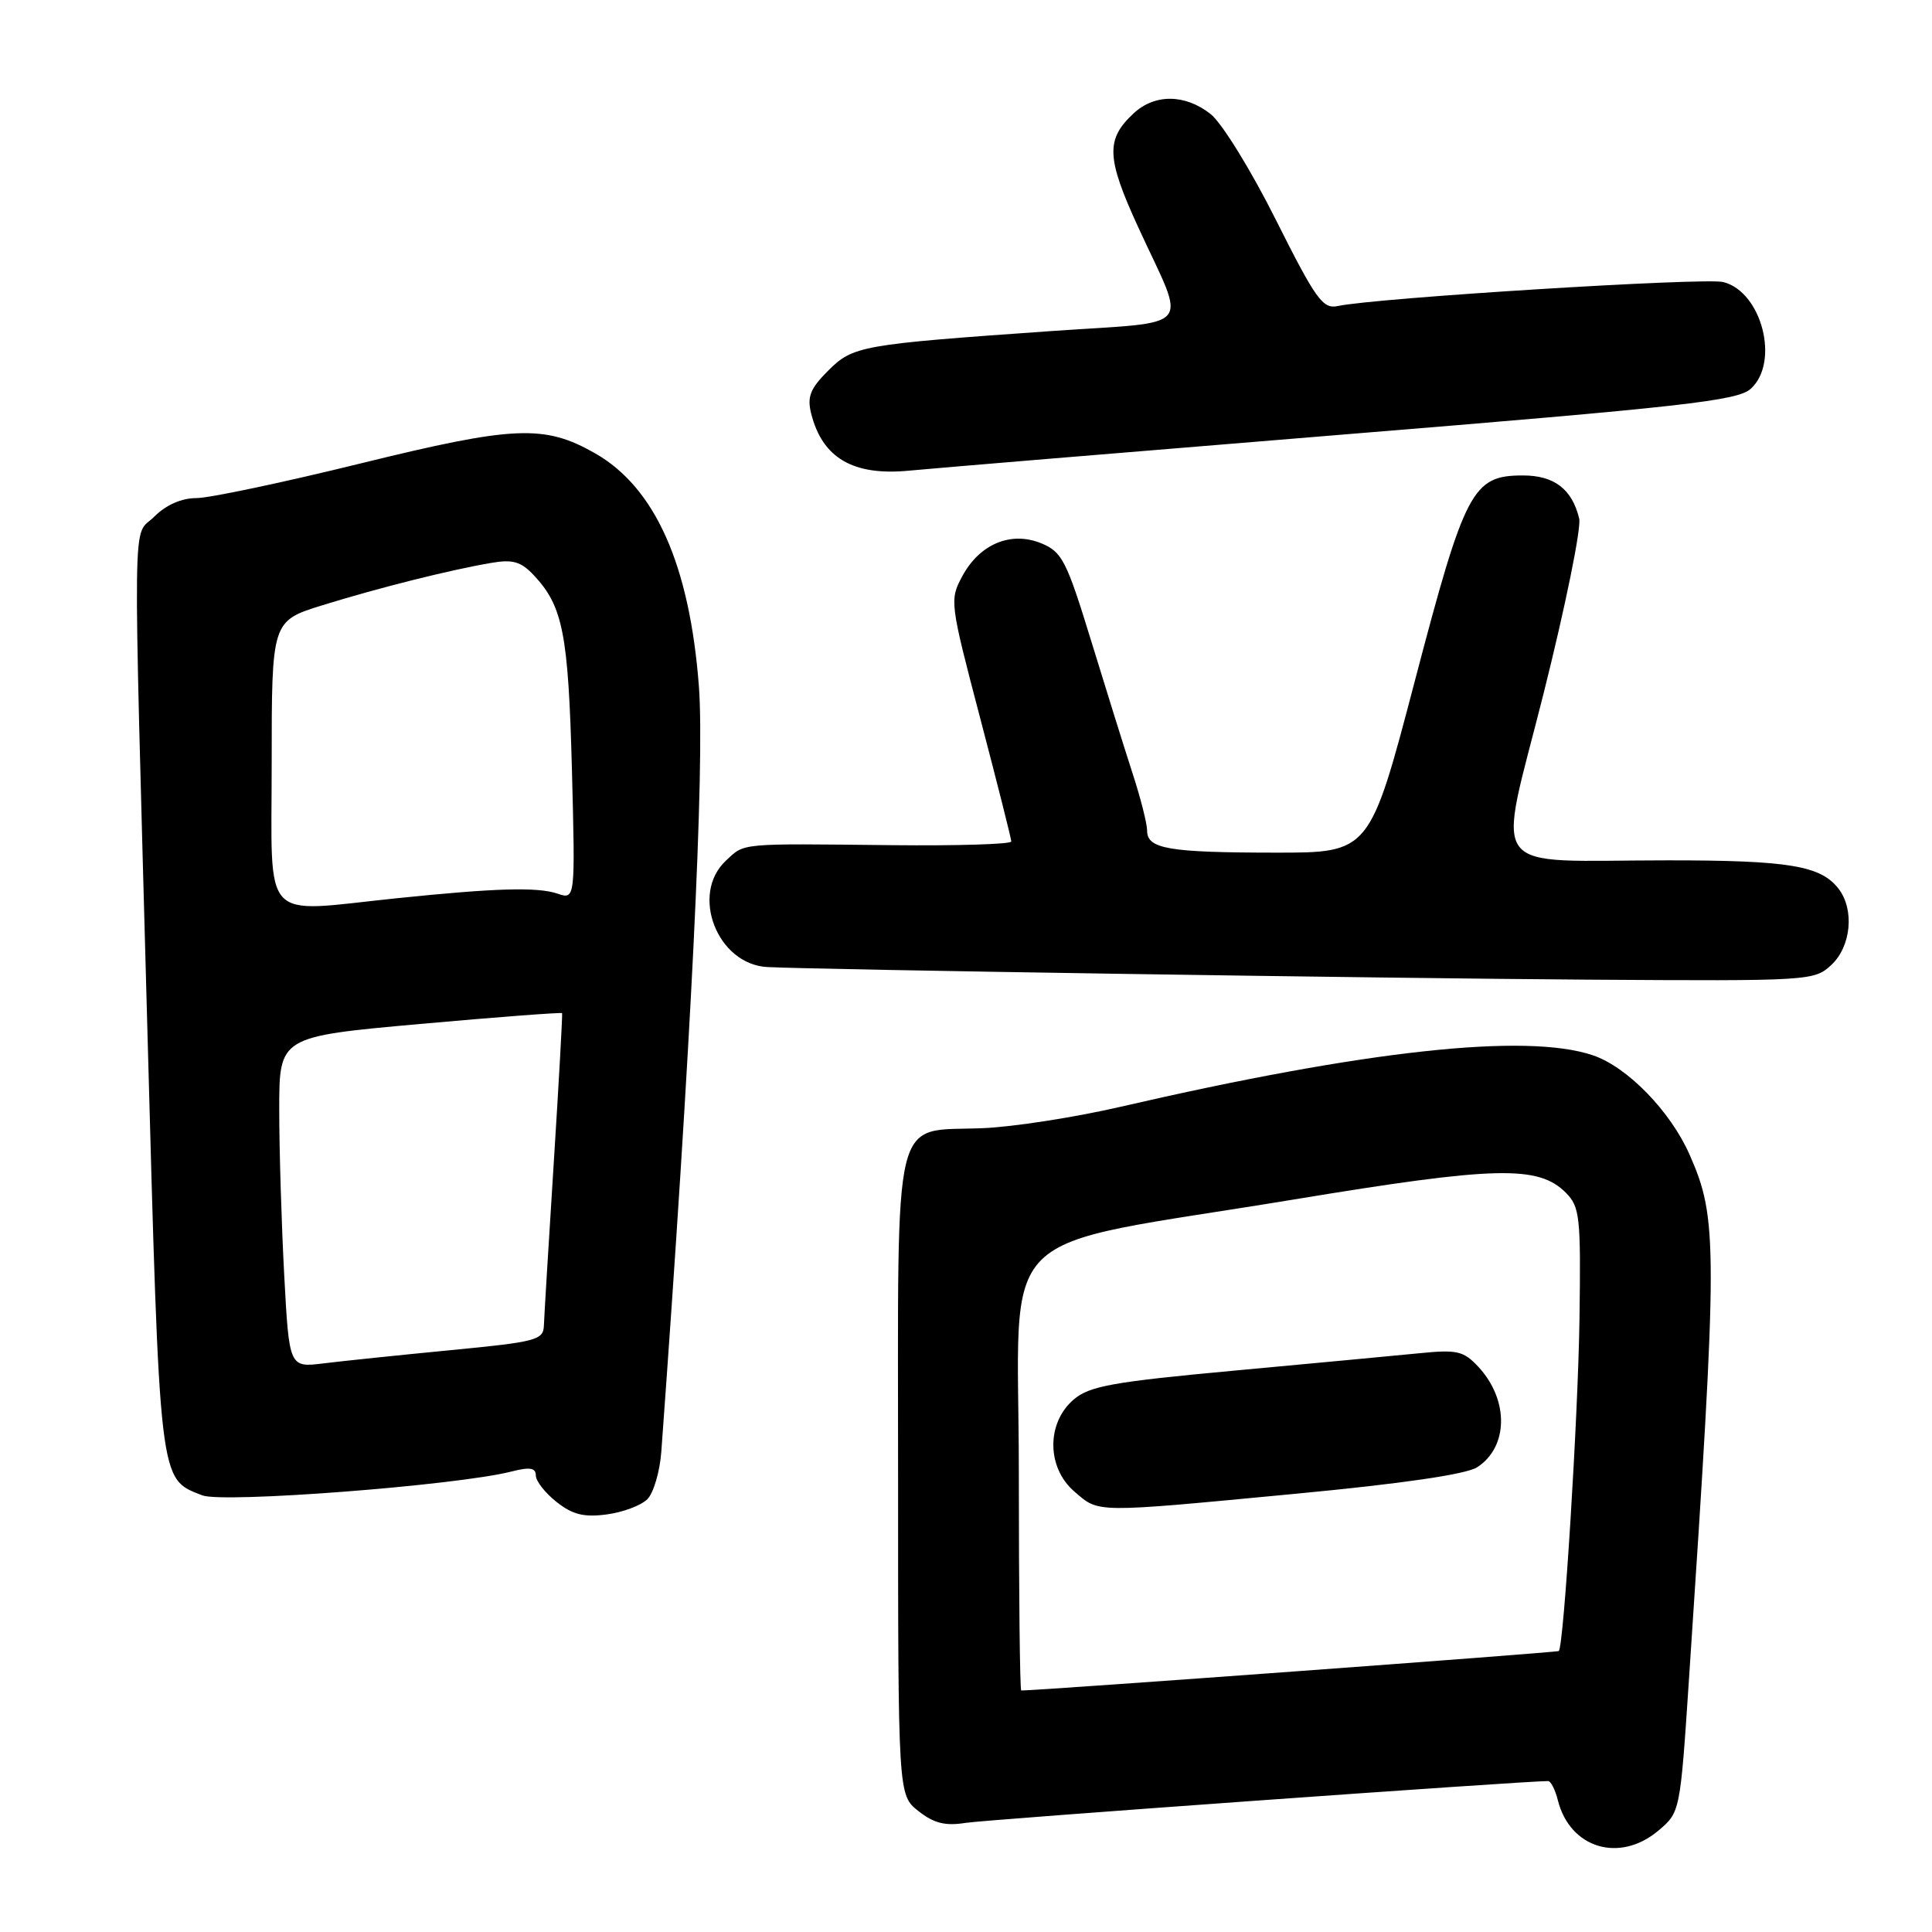 <?xml version="1.0" encoding="UTF-8" standalone="no"?>
<!DOCTYPE svg PUBLIC "-//W3C//DTD SVG 1.1//EN" "http://www.w3.org/Graphics/SVG/1.1/DTD/svg11.dtd" >
<svg xmlns="http://www.w3.org/2000/svg" xmlns:xlink="http://www.w3.org/1999/xlink" version="1.1" viewBox="0 0 256 256">
 <g >
 <path fill="currentColor"
d=" M 219.74 242.57 C 222.63 240.13 222.63 240.13 223.81 222.32 C 227.63 164.94 227.63 161.50 223.88 153.00 C 221.35 147.25 215.63 141.37 211.06 139.83 C 202.21 136.84 180.89 139.17 148.50 146.65 C 142.45 148.05 134.21 149.33 130.20 149.49 C 118.08 149.99 119.00 146.19 119.00 195.58 C 119.00 237.85 119.00 237.85 121.70 239.98 C 123.76 241.60 125.26 241.97 127.95 241.54 C 130.64 241.11 201.82 236.00 205.14 236.00 C 205.49 236.00 206.07 237.14 206.42 238.53 C 208.02 244.91 214.59 246.90 219.74 242.57 Z  M 85.78 198.65 C 86.60 197.83 87.44 194.98 87.63 192.32 C 91.57 138.46 93.39 101.39 92.61 90.97 C 91.39 74.88 86.82 64.61 78.86 60.07 C 72.12 56.23 68.16 56.40 47.81 61.40 C 37.54 63.93 27.73 66.00 26.02 66.00 C 24.05 66.00 22.01 66.90 20.45 68.45 C 17.50 71.41 17.59 64.91 19.53 136.47 C 21.19 197.13 21.04 195.89 26.80 198.14 C 29.54 199.21 60.50 196.83 67.75 194.99 C 70.22 194.36 71.00 194.49 71.00 195.51 C 71.00 196.25 72.24 197.83 73.75 199.02 C 75.87 200.70 77.38 201.07 80.39 200.67 C 82.53 200.39 84.95 199.48 85.78 198.65 Z  M 242.69 127.83 C 245.28 125.39 245.74 120.55 243.64 117.79 C 241.29 114.71 237.09 114.00 221.06 114.00 C 196.53 114.00 198.36 116.46 204.54 91.86 C 207.43 80.34 209.55 69.92 209.25 68.71 C 208.31 64.81 205.94 63.00 201.80 63.00 C 195.11 63.00 194.13 64.85 187.47 90.24 C 181.50 112.99 181.50 112.99 169.00 112.98 C 154.86 112.97 152.00 112.48 152.00 110.08 C 152.00 109.15 151.13 105.71 150.06 102.44 C 149.00 99.17 146.53 91.27 144.57 84.87 C 141.33 74.31 140.73 73.13 138.00 72.00 C 133.98 70.34 129.82 72.06 127.51 76.35 C 125.81 79.50 125.86 79.85 129.89 95.20 C 132.15 103.81 134.00 111.14 134.00 111.50 C 134.00 111.86 126.91 112.08 118.25 111.99 C 97.74 111.77 98.72 111.68 96.19 114.04 C 91.41 118.49 95.05 127.81 101.70 128.14 C 108.56 128.49 183.33 129.63 210.44 129.81 C 239.93 130.00 240.41 129.97 242.69 127.83 Z  M 177.73 57.60 C 223.15 53.90 230.23 53.10 231.98 51.52 C 235.86 48.01 233.45 38.65 228.33 37.37 C 225.89 36.76 182.28 39.47 177.27 40.55 C 175.28 40.98 174.37 39.71 169.06 29.13 C 165.77 22.55 161.89 16.27 160.41 15.11 C 157.03 12.45 153.01 12.41 150.20 15.03 C 146.49 18.48 146.60 20.92 150.83 30.13 C 157.26 44.12 158.61 42.52 139.27 43.87 C 113.98 45.65 113.03 45.82 109.70 49.15 C 107.37 51.48 106.93 52.58 107.48 54.78 C 108.96 60.70 113.05 63.09 120.50 62.36 C 123.25 62.09 149.00 59.95 177.73 57.60 Z  M 135.00 195.13 C 135.00 161.49 130.82 165.64 171.50 158.93 C 198.22 154.52 203.83 154.38 207.49 158.05 C 209.34 159.92 209.48 161.22 209.29 174.79 C 209.10 187.79 207.22 218.06 206.55 218.77 C 206.37 218.96 137.75 224.00 135.32 224.00 C 135.14 224.00 135.00 211.01 135.00 195.13 Z  M 171.69 197.93 C 185.83 196.59 194.29 195.35 195.73 194.42 C 199.89 191.73 199.96 185.48 195.88 181.10 C 193.93 179.01 193.07 178.81 188.09 179.31 C 185.02 179.61 173.99 180.65 163.60 181.61 C 147.36 183.11 144.35 183.66 142.25 185.46 C 138.64 188.57 138.69 194.47 142.35 197.63 C 145.69 200.50 144.74 200.49 171.69 197.93 Z  M 37.66 168.95 C 37.30 162.21 37.00 152.34 37.00 147.02 C 37.00 137.36 37.00 137.36 55.67 135.68 C 65.94 134.76 74.40 134.12 74.48 134.25 C 74.55 134.39 74.06 143.28 73.38 154.00 C 72.70 164.72 72.11 174.45 72.07 175.61 C 72.01 177.57 71.13 177.80 59.75 178.90 C 53.01 179.55 45.43 180.34 42.91 180.65 C 38.32 181.22 38.32 181.22 37.66 168.95 Z  M 36.00 101.14 C 36.00 82.28 36.00 82.28 42.75 80.19 C 50.24 77.87 59.62 75.52 65.07 74.59 C 67.96 74.09 69.03 74.41 70.75 76.24 C 74.59 80.34 75.30 83.97 75.78 101.85 C 76.23 119.21 76.23 119.21 73.87 118.41 C 71.20 117.51 65.63 117.67 52.50 119.03 C 34.37 120.91 36.00 122.68 36.00 101.14 Z "/>
</g>
</svg>